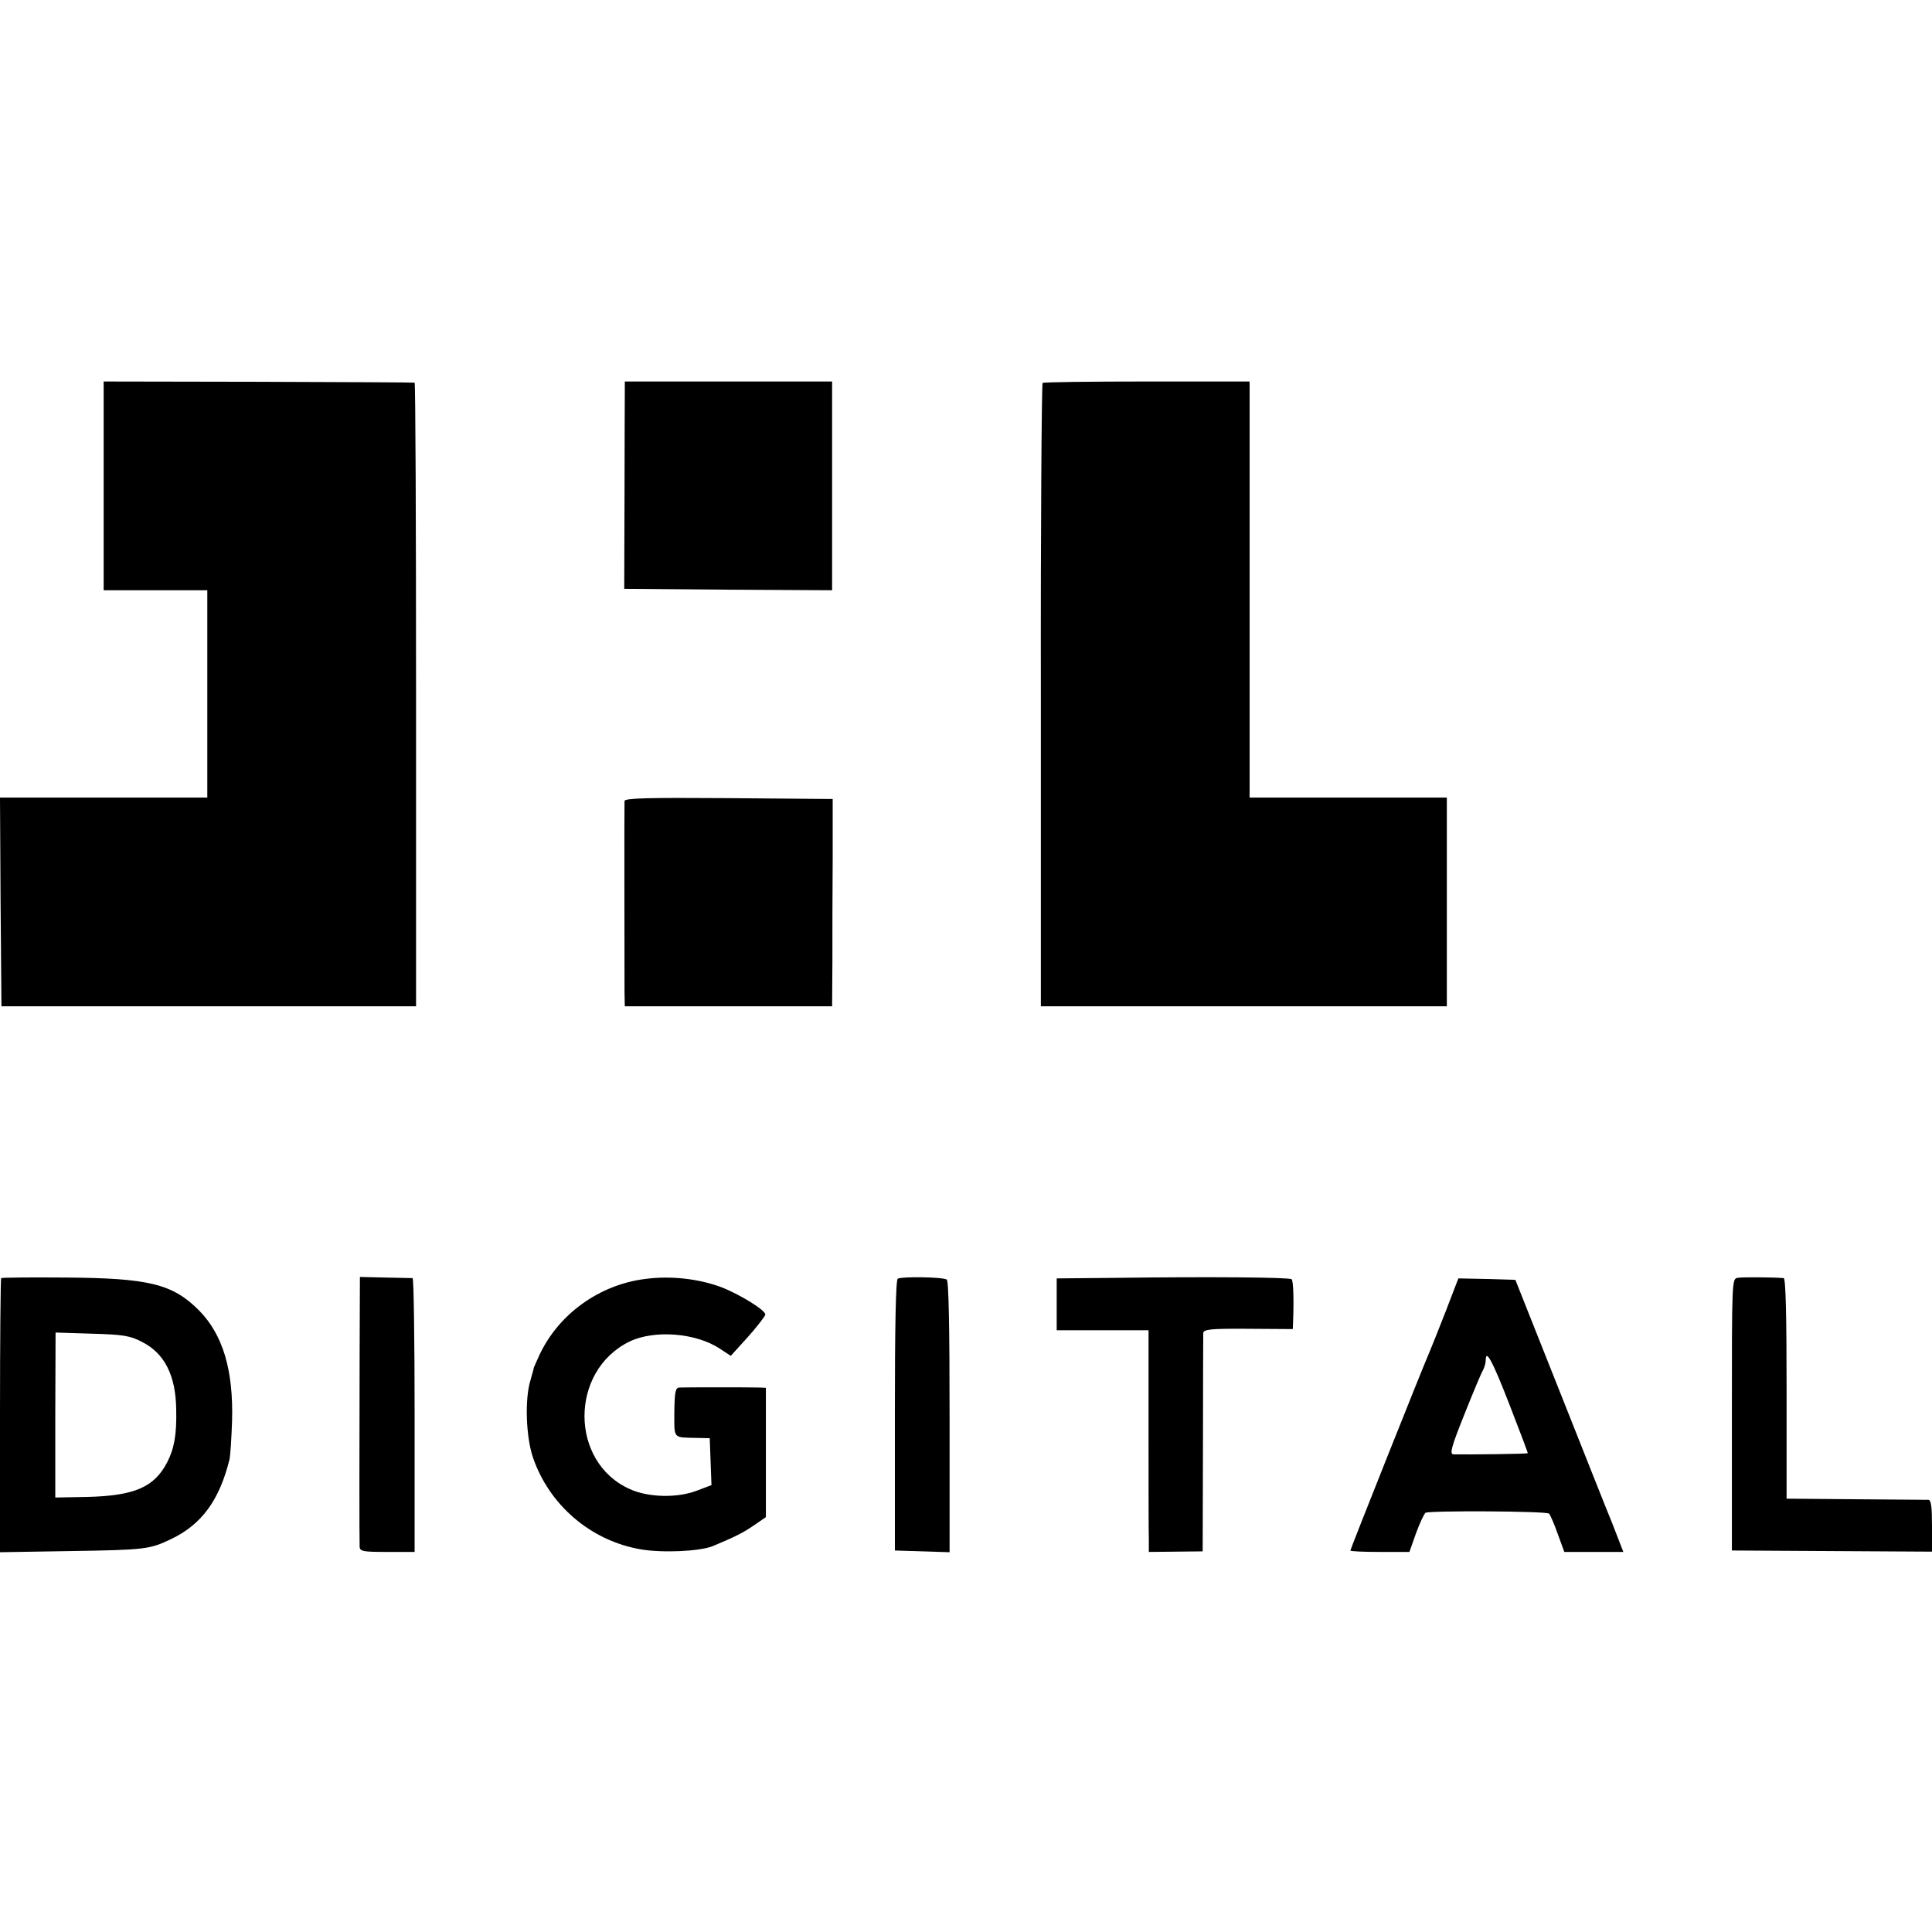 <?xml version="1.0" standalone="no"?>
<!DOCTYPE svg PUBLIC "-//W3C//DTD SVG 20010904//EN"
 "http://www.w3.org/TR/2001/REC-SVG-20010904/DTD/svg10.dtd">
<svg version="1.0" xmlns="http://www.w3.org/2000/svg"
 width="671pt" height="671pt" viewBox="0 0 671 671"
 preserveAspectRatio="xMidYMid meet">
<g transform="translate(0,671) scale(0.1,-0.1)"
fill="#000000" stroke="none">
<path d="M360 5023 l0 -363 180 0 180 0 0 -360 0 -360 -360 0 -360 0 2 -362 3
-363 720 0 720 0 0 1083 c0 595 -2 1083 -5 1083 -3 1 -247 2 -542 3 l-538 1 0
-362z"/>
<path d="M2170 5350 c0 -19 -1 -181 -1 -360 l-1 -325 361 -3 361 -2 0 362 0
363 -360 0 -360 0 0 -35z"/>
<path d="M3621 5380 c-3 -3 -7 -491 -6 -1085 l0 -1080 705 0 705 0 0 363 0
362 -342 0 -343 0 0 723 0 722 -356 0 c-195 0 -359 -2 -363 -5z"/>
<path d="M2169 3928 c-1 -14 0 -579 0 -663 l1 -50 360 0 360 0 1 155 c0 85 0
247 1 360 l0 205 -361 3 c-285 2 -361 0 -362 -10z"/>
<path d="M4 2271 c-2 -2 -4 -218 -4 -478 l0 -474 243 4 c262 4 277 6 352 42
106 51 167 135 202 276 3 13 7 74 9 134 5 176 -32 301 -116 385 -91 91 -174
111 -462 113 -121 1 -222 0 -224 -2z m488 -221 c79 -39 119 -117 120 -237 2
-85 -7 -134 -31 -181 -45 -87 -113 -117 -279 -121 l-110 -2 0 286 1 287 126
-4 c108 -3 133 -7 173 -28z"/>
<path d="M1249 2005 c-1 -303 -1 -641 0 -667 1 -16 12 -18 96 -18 l95 0 0 475
c0 261 -3 475 -7 476 -5 0 -47 1 -96 2 l-87 2 -1 -270z"/>
<path d="M2240 2268 c-158 -20 -299 -121 -366 -263 -10 -22 -19 -42 -20 -45 0
-3 -6 -23 -12 -45 -20 -66 -15 -196 9 -267 57 -166 201 -289 374 -319 77 -13
205 -7 250 11 81 34 103 45 143 72 l42 29 0 224 0 225 -22 1 c-27 1 -256 1
-279 0 -13 -1 -16 -15 -17 -86 0 -94 -6 -87 78 -89 l45 -1 3 -82 3 -81 -53
-20 c-67 -25 -166 -23 -230 6 -210 93 -211 411 -1 513 86 41 230 30 313 -25
l38 -25 59 65 c32 36 59 71 61 78 3 14 -87 70 -154 96 -79 29 -175 40 -264 28z"/>
<path d="M3118 2269 c-7 -4 -10 -168 -10 -475 l0 -469 95 -3 95 -3 0 471 c0
312 -3 472 -10 476 -14 9 -157 11 -170 3z"/>
<path d="M3883 2272 l-213 -2 0 -90 0 -90 160 0 159 0 0 -342 c0 -189 0 -362
1 -385 l0 -43 94 1 93 1 1 371 c0 205 1 379 1 387 1 13 24 16 156 15 l155 -1
1 26 c3 74 1 142 -5 147 -6 7 -292 9 -603 5z"/>
<path d="M6035 2272 c-20 -3 -20 -9 -20 -475 l0 -472 348 -2 347 -2 0 90 c0
64 -3 89 -12 90 -7 0 -121 1 -253 2 l-240 2 0 383 c0 248 -3 382 -10 383 -34
3 -143 4 -160 1z"/>
<path d="M5022 2158 c-24 -62 -50 -126 -57 -143 -23 -52 -275 -685 -275 -690
0 -3 46 -5 103 -5 l102 0 23 65 c13 36 28 67 33 71 14 8 421 6 429 -3 4 -4 18
-36 30 -70 l23 -63 102 0 103 0 -38 98 c-22 53 -106 266 -188 472 l-149 375
-99 3 -99 2 -43 -112z m220 -325 c36 -93 65 -169 64 -170 -2 -3 -217 -5 -258
-4 -14 1 -8 24 38 139 30 75 59 145 65 154 5 10 9 25 9 33 0 42 23 0 82 -152z"/>
</g>
</svg>
